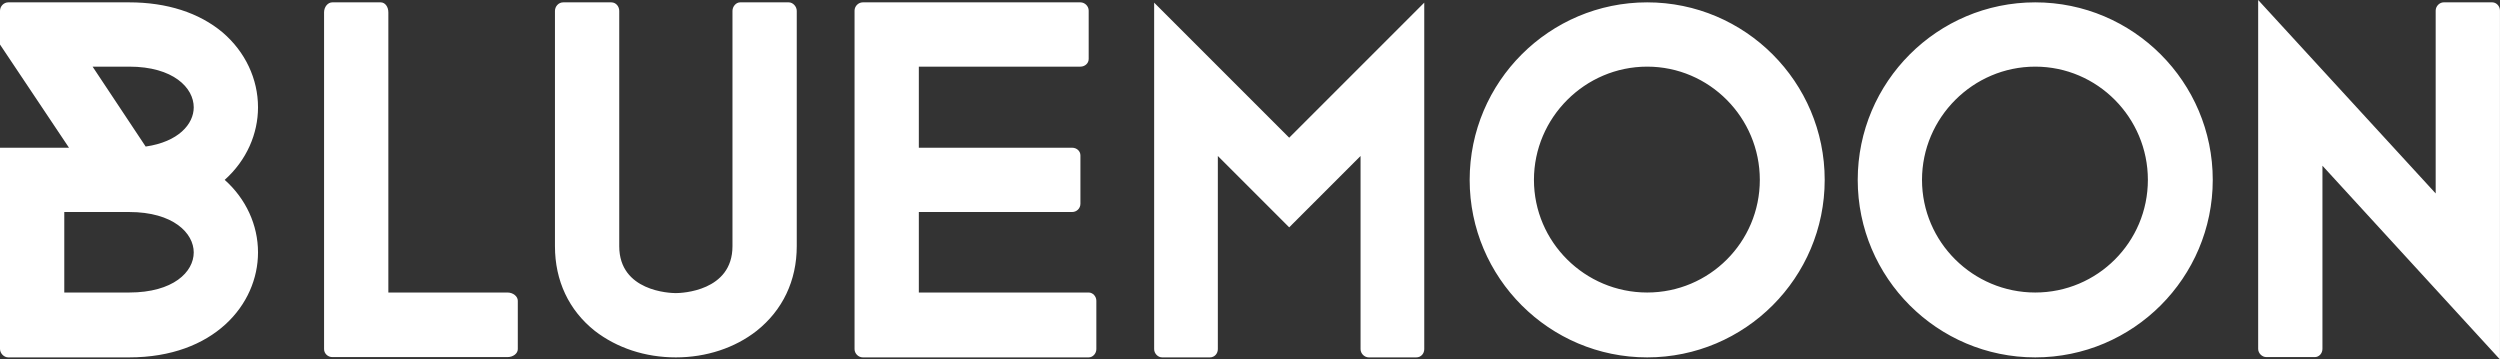 <svg data-v-423bf9ae="" xmlns="http://www.w3.org/2000/svg" viewBox="0 0 417.293 60" class="font"><rect x="0" y="0" width="417.293" height="60" fill="#333333" stroke="none"/><!----><!----><!----><g data-v-423bf9ae="" id="5b00889b-47d5-44ee-8e38-8475978f345b" fill="white" transform="matrix(4.922,0,0,4.922,-4.824,-18.212)"><path d="M8.60 9.80C9.35 9.13 9.73 8.23 9.73 7.34C9.73 6.38 9.30 5.46 8.53 4.80C7.73 4.13 6.64 3.78 5.36 3.78L1.26 3.78C1.11 3.78 0.98 3.91 0.98 4.07L0.98 5.21L3.32 8.71L0.98 8.71L0.98 15.53C0.98 15.68 1.11 15.82 1.26 15.82L5.36 15.82C8.23 15.82 9.73 14.03 9.73 12.26C9.73 11.33 9.32 10.44 8.60 9.80ZM4.12 5.96L5.36 5.96C6.86 5.96 7.55 6.68 7.55 7.34C7.55 7.91 7.03 8.51 5.92 8.67ZM3.16 13.62L3.16 10.89L5.36 10.89C6.86 10.89 7.55 11.61 7.55 12.26C7.55 12.92 6.86 13.62 5.36 13.62ZM18.54 15.54C18.54 15.69 18.38 15.81 18.19 15.81L12.25 15.81C12.10 15.81 11.97 15.69 11.97 15.54L11.97 4.12C11.97 3.93 12.10 3.78 12.25 3.78L13.89 3.78C14.04 3.78 14.15 3.93 14.15 4.12L14.15 13.62L18.19 13.62C18.38 13.62 18.54 13.75 18.54 13.90ZM28 12.05C28 13.22 27.52 14.22 26.64 14.92C25.90 15.50 24.93 15.82 23.90 15.82C22.86 15.82 21.90 15.50 21.15 14.92C20.27 14.22 19.80 13.22 19.80 12.05L19.80 4.07C19.80 3.92 19.92 3.78 20.08 3.78L21.71 3.78C21.87 3.78 21.98 3.92 21.98 4.07L21.98 12.05C21.98 13.58 23.70 13.64 23.90 13.64C24.09 13.64 25.82 13.58 25.82 12.05L25.82 4.07C25.82 3.92 25.94 3.78 26.08 3.78L27.73 3.78C27.87 3.78 28 3.92 28 4.07ZM38.16 15.54C38.16 15.69 38.04 15.82 37.90 15.82L30.24 15.82C30.09 15.82 29.96 15.69 29.96 15.54L29.96 4.06C29.96 3.91 30.09 3.78 30.24 3.78L37.62 3.78C37.77 3.78 37.90 3.91 37.90 4.06L37.90 5.70C37.90 5.85 37.77 5.96 37.62 5.96L32.14 5.96L32.14 8.71L37.34 8.71C37.49 8.71 37.62 8.82 37.62 8.97L37.62 10.61C37.62 10.77 37.49 10.89 37.34 10.89L32.14 10.89L32.14 13.62L37.90 13.62C38.04 13.62 38.16 13.75 38.16 13.90ZM40.12 3.79L44.70 8.37L49.28 3.79L49.28 15.54C49.28 15.69 49.17 15.82 49.01 15.82L47.40 15.82C47.25 15.82 47.12 15.69 47.12 15.54L47.12 8.99L44.70 11.41L42.28 8.99L42.28 15.54C42.28 15.69 42.17 15.82 42.01 15.82L40.39 15.82C40.25 15.82 40.12 15.69 40.12 15.54ZM56.84 15.82C53.52 15.82 50.82 13.12 50.82 9.80C50.82 6.48 53.52 3.78 56.84 3.78C60.16 3.78 62.86 6.48 62.86 9.80C62.86 13.12 60.16 15.82 56.84 15.82ZM56.84 5.96C54.73 5.96 53.00 7.69 53.00 9.80C53.00 11.91 54.73 13.62 56.84 13.62C58.95 13.62 60.66 11.91 60.66 9.80C60.66 7.69 58.95 5.96 56.84 5.96ZM70 15.82C66.68 15.82 63.98 13.12 63.98 9.80C63.98 6.48 66.68 3.78 70 3.78C73.32 3.78 76.02 6.48 76.02 9.80C76.02 13.12 73.32 15.82 70 15.82ZM70 5.96C67.89 5.96 66.16 7.69 66.16 9.80C66.16 11.91 67.89 13.62 70 13.62C72.11 13.62 73.82 11.91 73.82 9.80C73.82 7.69 72.11 5.96 70 5.96ZM85.76 15.89L79.74 9.32L79.74 15.53C79.74 15.68 79.63 15.81 79.48 15.81L77.84 15.81C77.69 15.81 77.56 15.68 77.56 15.53L77.56 3.70L83.58 10.26L83.58 4.06C83.58 3.91 83.71 3.78 83.85 3.78L85.50 3.78C85.64 3.78 85.76 3.91 85.76 4.06Z"></path></g><!----><!----></svg>
